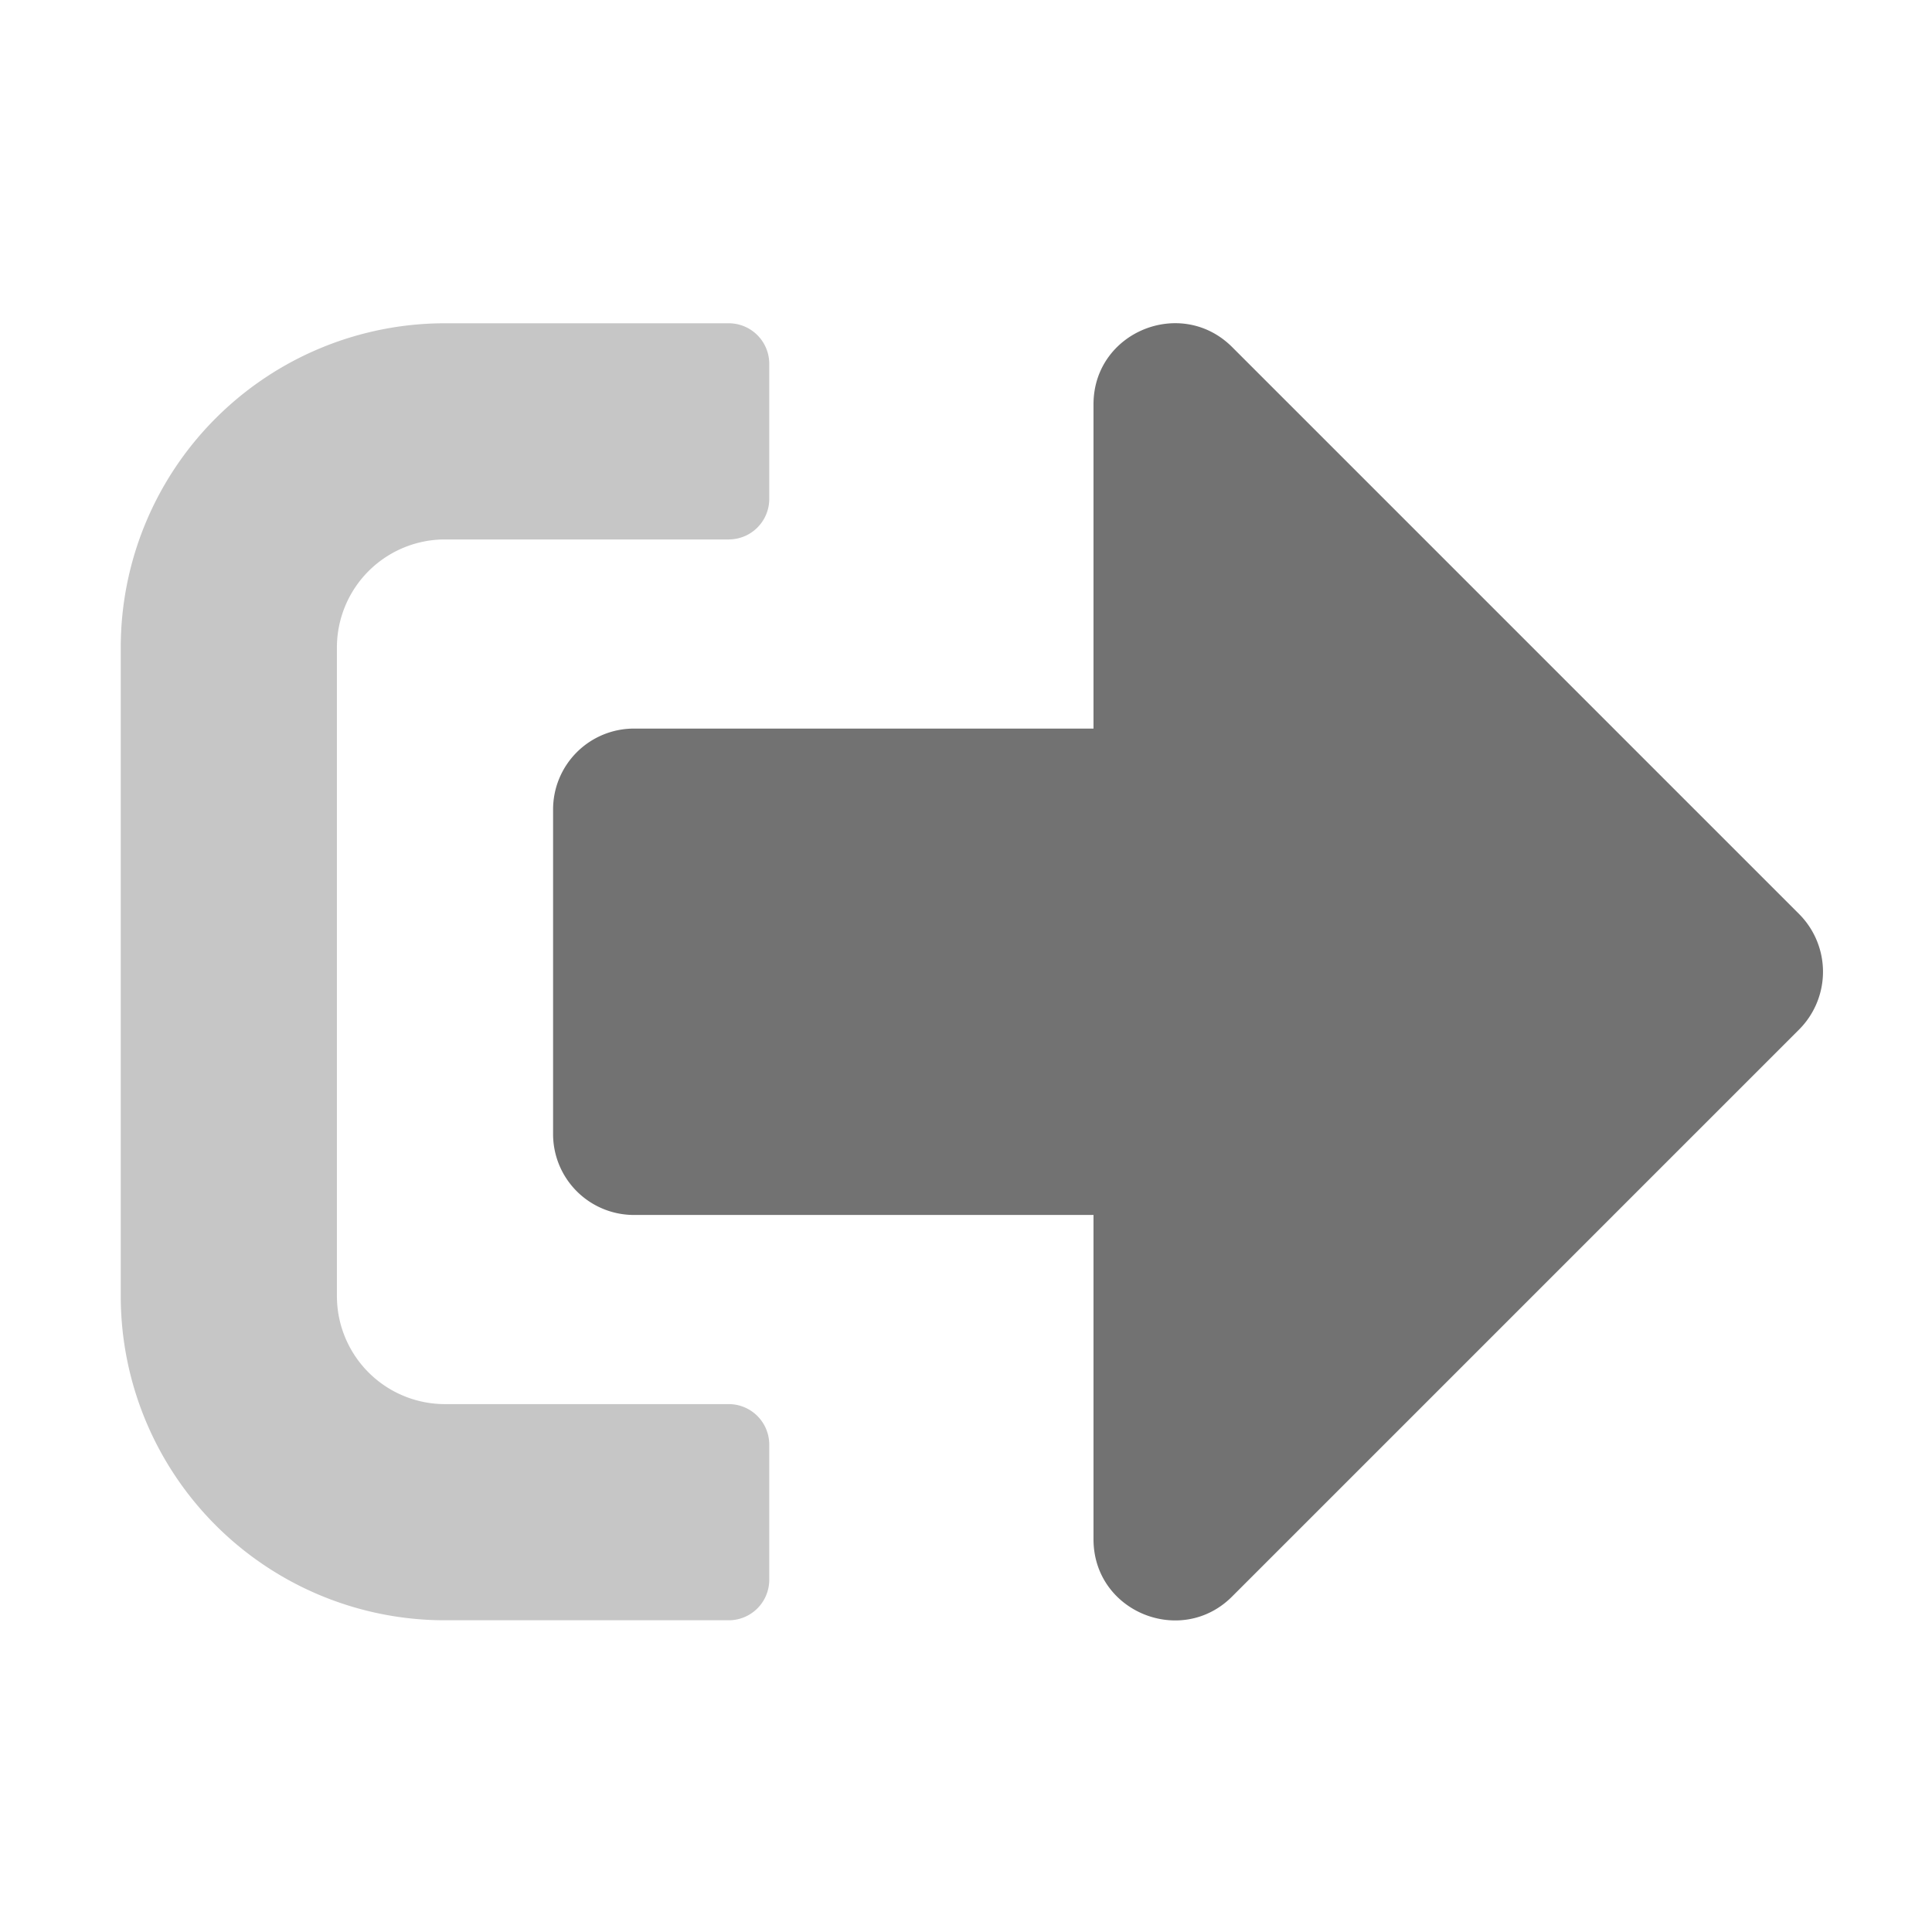 ﻿<?xml version='1.0' encoding='UTF-8'?>
<svg viewBox="-2 -1.774 32 31.997" xmlns="http://www.w3.org/2000/svg">
  <g transform="matrix(0.999, 0, 0, 0.999, 0, 0)">
    <g transform="matrix(0.056, 0, 0, 0.056, 0, 0)">
      <defs>
        <style>.fa-secondary{opacity:.4}</style>
      </defs>
      <path d="M64, 160L64, 352A32 32 0 0 0 96, 384L180, 384A12 12 0 0 1 192, 396L192, 436A12 12 0 0 1 180, 448L96, 448A96 96 0 0 1 0, 352L0, 160A96 96 0 0 1 96, 64L180, 64A12 12 0 0 1 192, 76L192, 116A12 12 0 0 1 180, 128L96, 128A32 32 0 0 0 64, 160z" fill="#727272" opacity="0.4" fill-opacity="1" class="Black" />
      <path d="M288, 424L288, 328L152, 328A23.94 23.94 0 0 1 128, 304L128, 208A23.94 23.94 0 0 1 152, 184L288, 184L288, 88C288, 66.6 313.9, 56 329, 71L497, 239A24.2 24.2 0 0 1 497, 273L329, 441C314, 456 288, 445.52 288, 424z" fill="#727272" fill-opacity="1" class="Black" />
    </g>
  </g>
</svg>